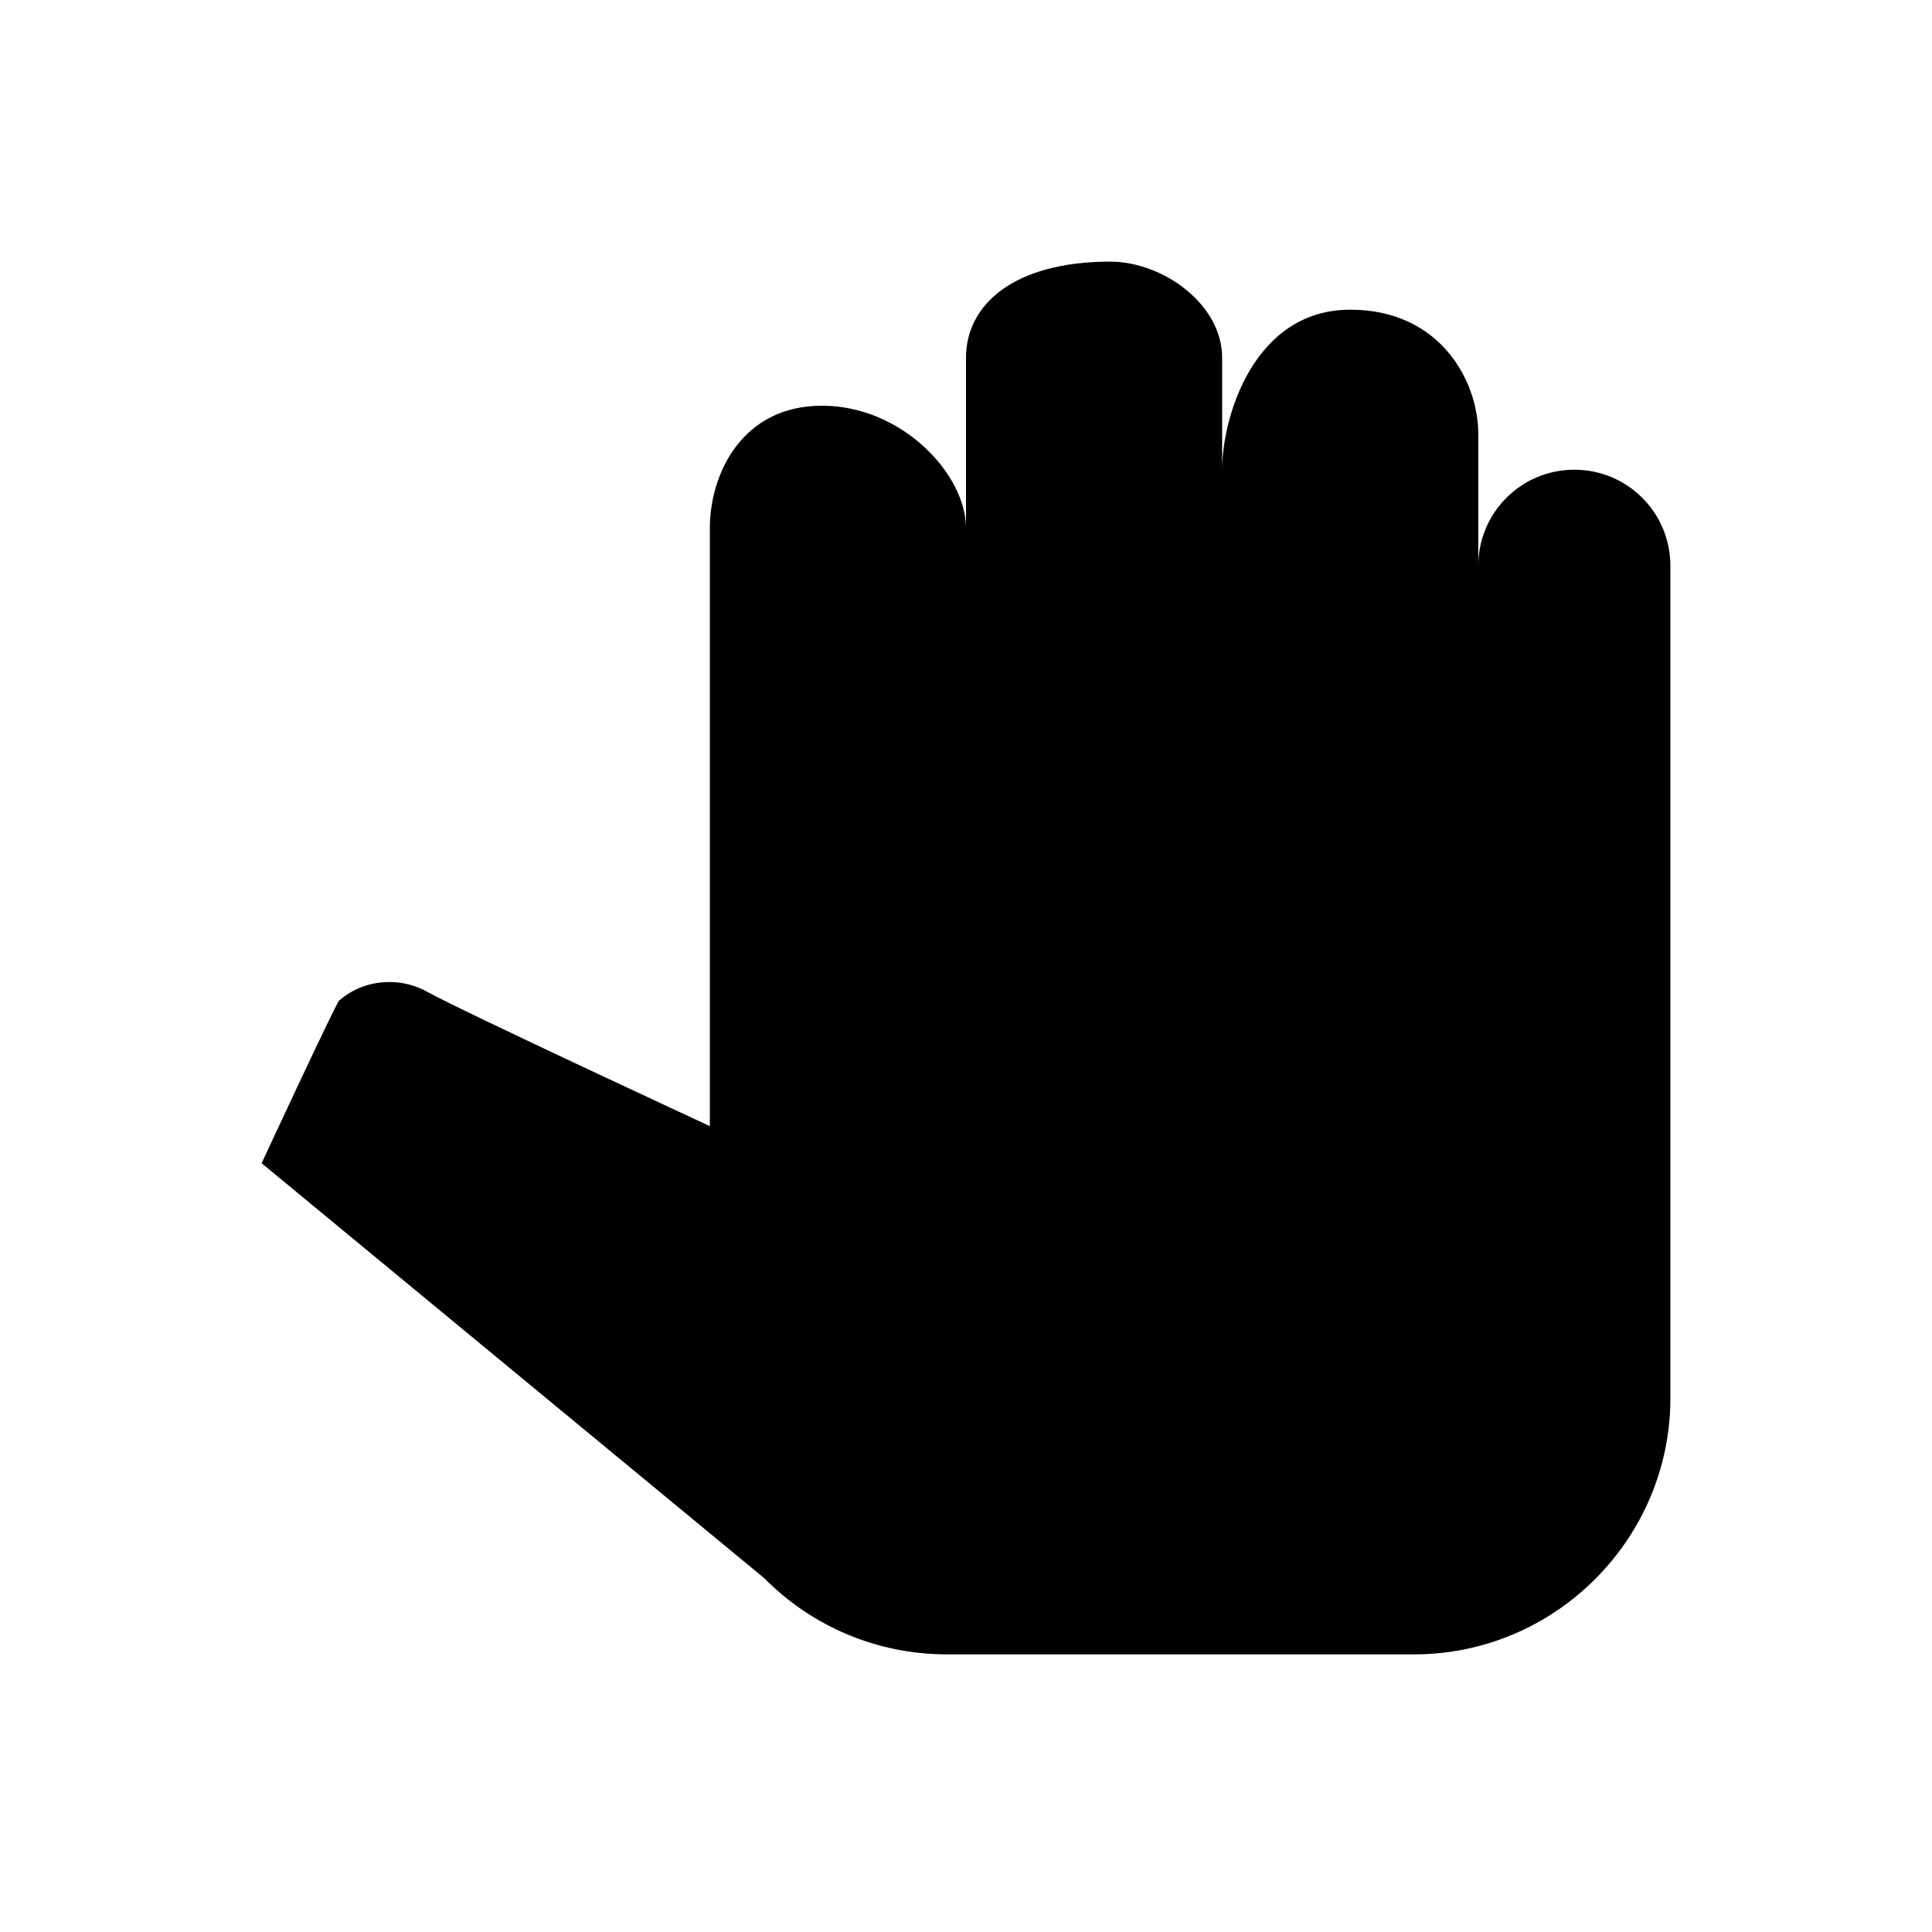 <svg viewBox="0 0 24 24"
    xmlns="http://www.w3.org/2000/svg">
    <path d="M20.75 7.028V17.369C20.75 19.119 19.318 20.551 17.568 20.551H11.761C10.902 20.551 10.091 20.209 9.494 19.605L3.25 14.45C3.25 14.45 4.181 12.445 4.213 12.43C4.388 12.278 4.602 12.199 4.841 12.199C5.016 12.199 5.175 12.247 5.318 12.326C5.757 12.57 8.818 13.989 8.818 13.989V6.558C8.818 5.898 9.21 5.04 10.21 5.04C11.211 5.04 12 5.898 12 6.558V11.403L12 4.443C12 3.783 12.597 3.25 13.79 3.25C14.45 3.25 15.182 3.783 15.182 4.443V11.403V5.835C15.182 5.175 15.58 3.847 16.773 3.847C17.891 3.847 18.364 4.734 18.364 5.394V11.403V7.028C18.364 6.368 18.897 5.835 19.557 5.835C20.217 5.835 20.75 6.368 20.75 7.028Z" />
</svg>

